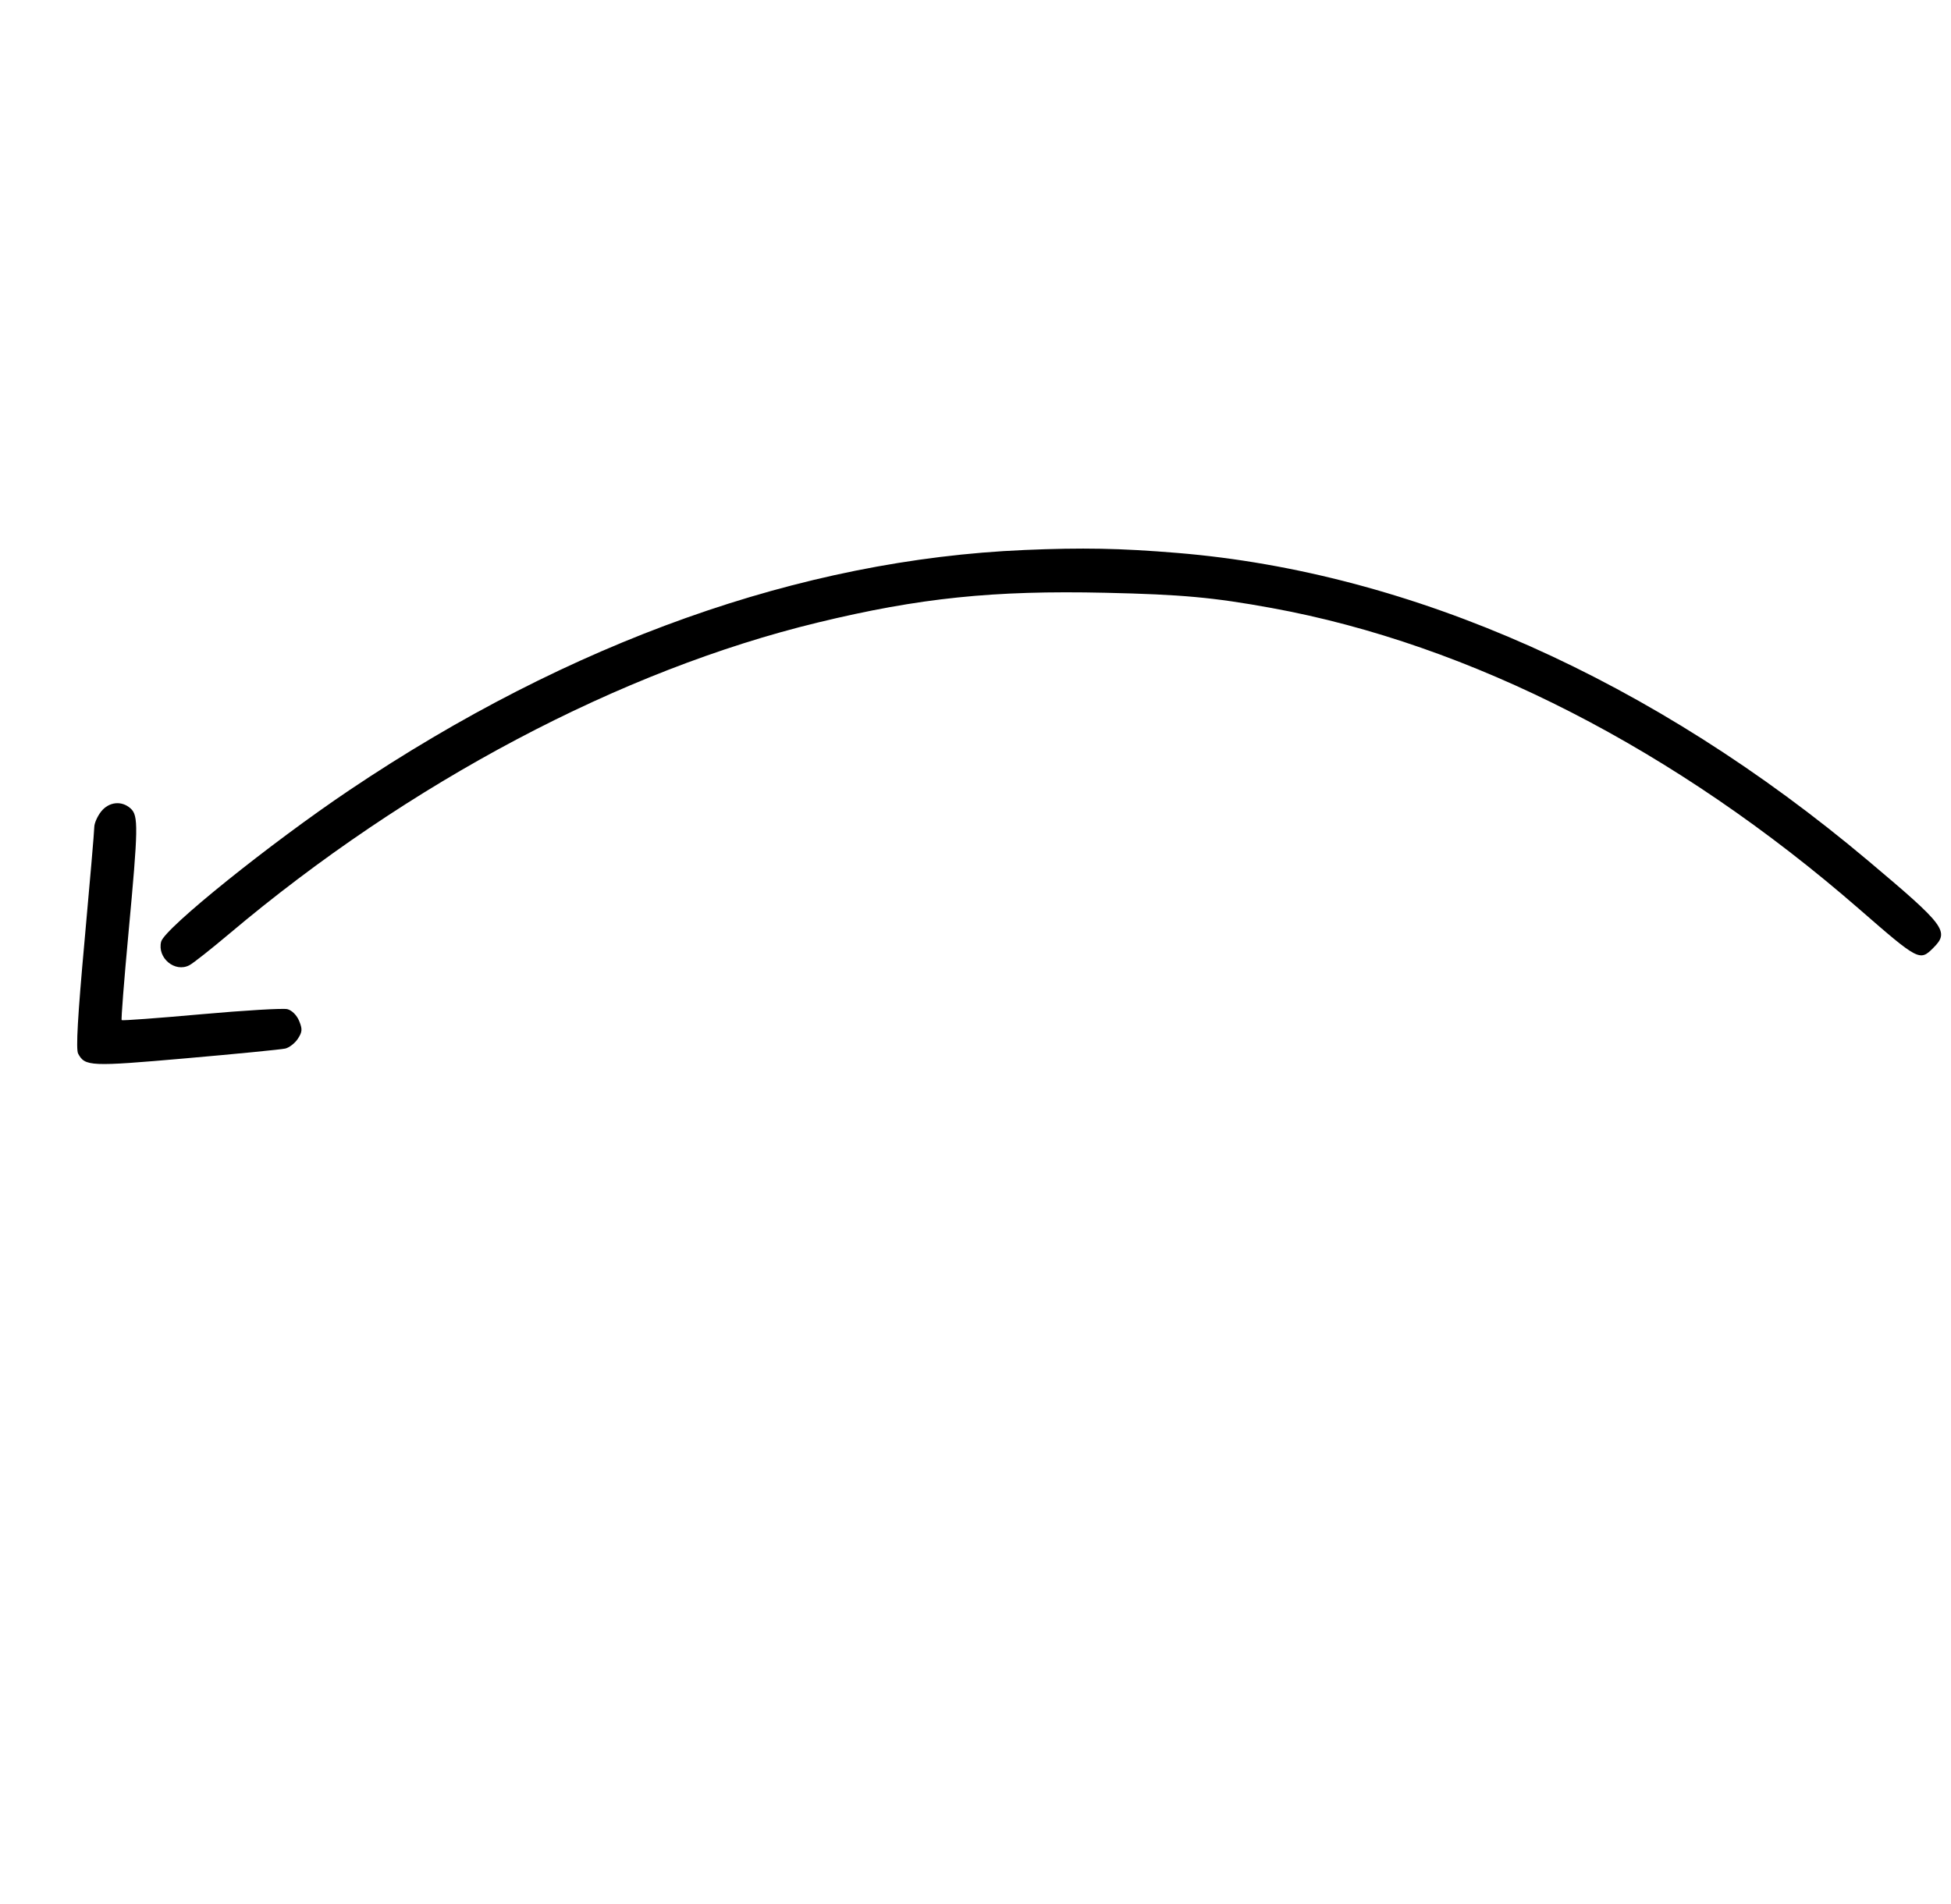 <svg width="126" height="123" fill="none" xmlns="http://www.w3.org/2000/svg"><path d="M66.15 35.524c-14.417.617-29.296 5.91-43.566 15.498-5.127 3.445-11.962 8.945-12.177 9.799-.264 1.054.897 2.018 1.83 1.518.247-.132 1.399-1.041 2.559-2.019 11.61-9.792 25.294-17.031 38.02-20.112 6.561-1.59 11.349-2.085 18.568-1.922 4.943.111 6.97.297 10.726.981 12.848 2.34 26.14 9.151 37.973 19.457 3.828 3.333 3.901 3.371 4.772 2.501 1.062-1.063.793-1.424-4.199-5.626-13.886-11.691-29.482-18.64-44.636-19.887-3.675-.303-6.106-.349-9.87-.188M6.525 52.423c-.239.305-.435.754-.436.998 0 .244-.283 3.546-.628 7.338-.443 4.867-.565 7.012-.415 7.293.444.829.781.843 6.958.303 3.273-.286 6.162-.57 6.421-.631.258-.061.624-.346.812-.634.289-.441.302-.621.081-1.154-.151-.366-.47-.684-.759-.756-.274-.069-2.776.079-5.562.329-2.785.25-5.098.42-5.139.379-.042-.042.156-2.575.44-5.63.634-6.811.647-7.579.138-8.04-.579-.524-1.407-.435-1.911.205" fill-rule="evenodd" fill="#000"/></svg>